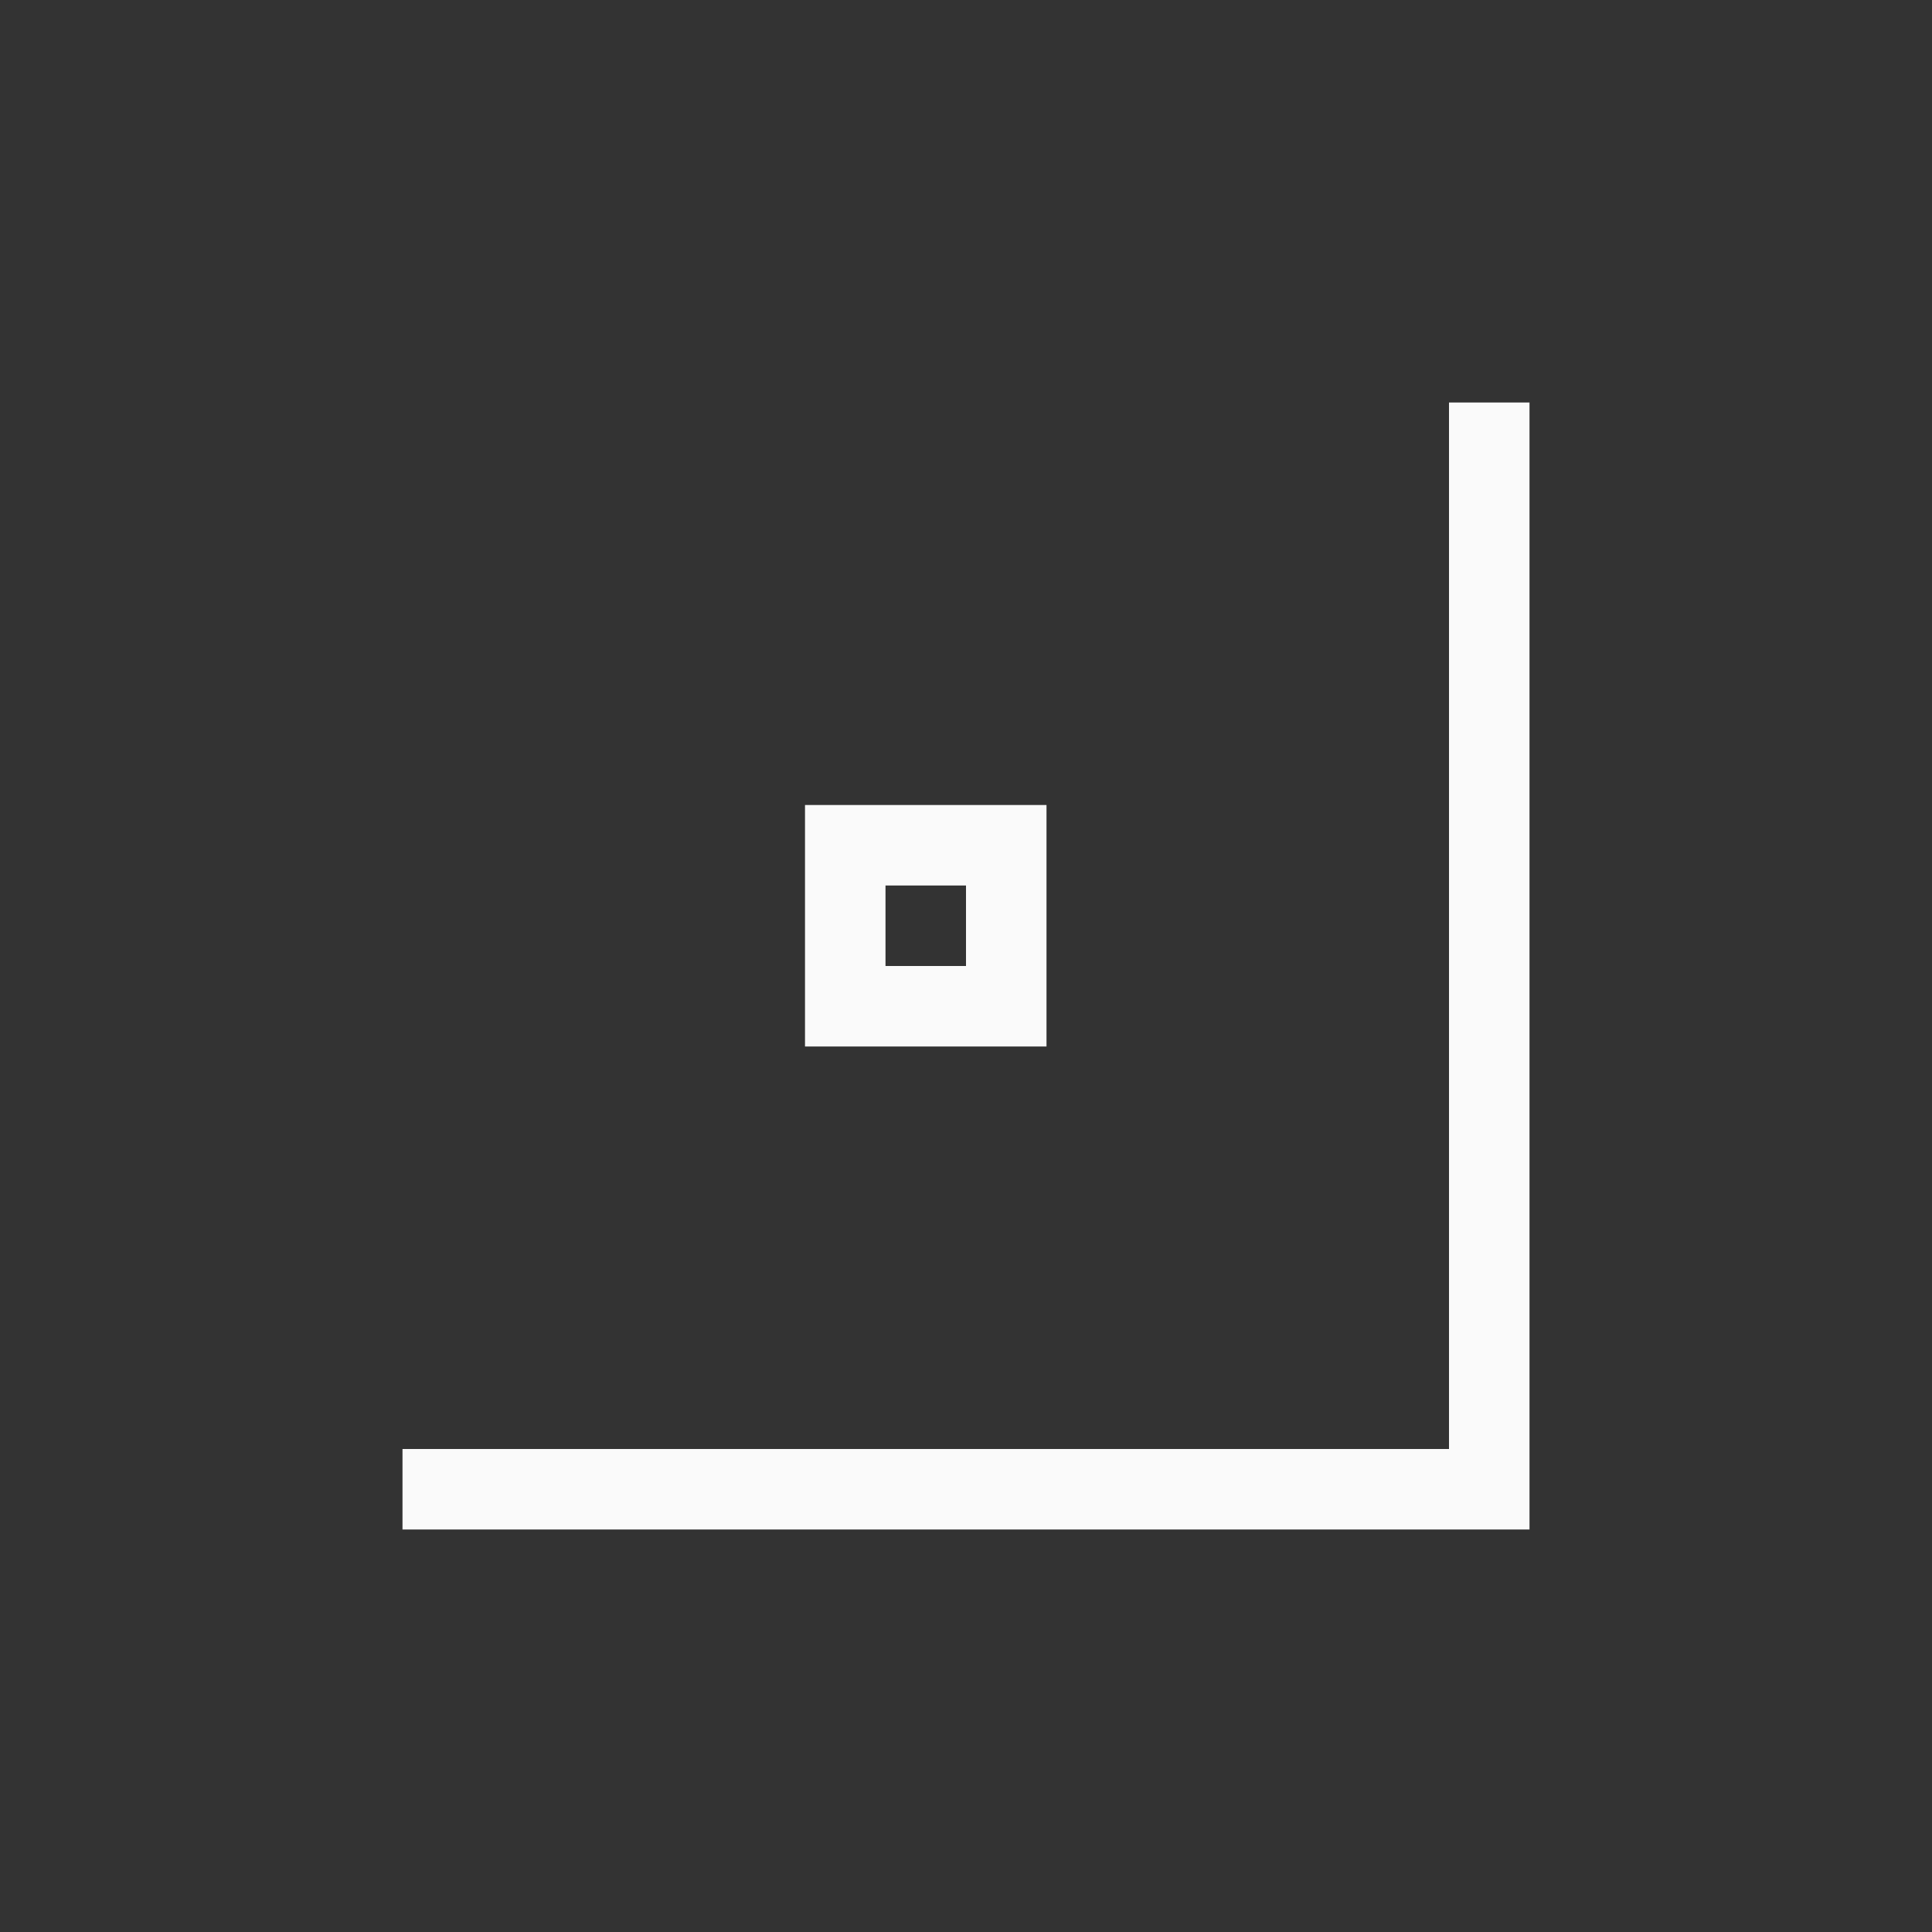 <?xml version="1.0" encoding="UTF-8"?>
<svg width="24px" height="24px" viewBox="0 0 24 24" version="1.1" xmlns="http://www.w3.org/2000/svg" xmlns:xlink="http://www.w3.org/1999/xlink">
    <rect x="0" y="0" width="24" height="24" fill="#333333" stroke="none"/>
    <!-- Generator: Sketch 51.3 (57544) - http://www.bohemiancoding.com/sketch -->
    <title>snap-nodes-center</title>
    <desc>Created with Sketch.</desc>
    <defs></defs>
    <g id="snap-nodes-center" stroke="none" stroke-width="1" fill="none" fill-rule="evenodd">
        <polygon id="Path" fill="#fafafa" fill-rule="nonzero" points="18 5 18 5.5 18 18 5.5 18 5 18 5 19 5.5 19 19 19 19 5.5 19 5"></polygon>
        <path d="M10,10 L13,10 L13,13 L10,13 L10,10 Z M11,11 L11,12 L12,12 L12,11 L11,11 Z" id="Combined-Shape" fill="#fafafa" fill-rule="nonzero"></path>
    </g>
</svg>